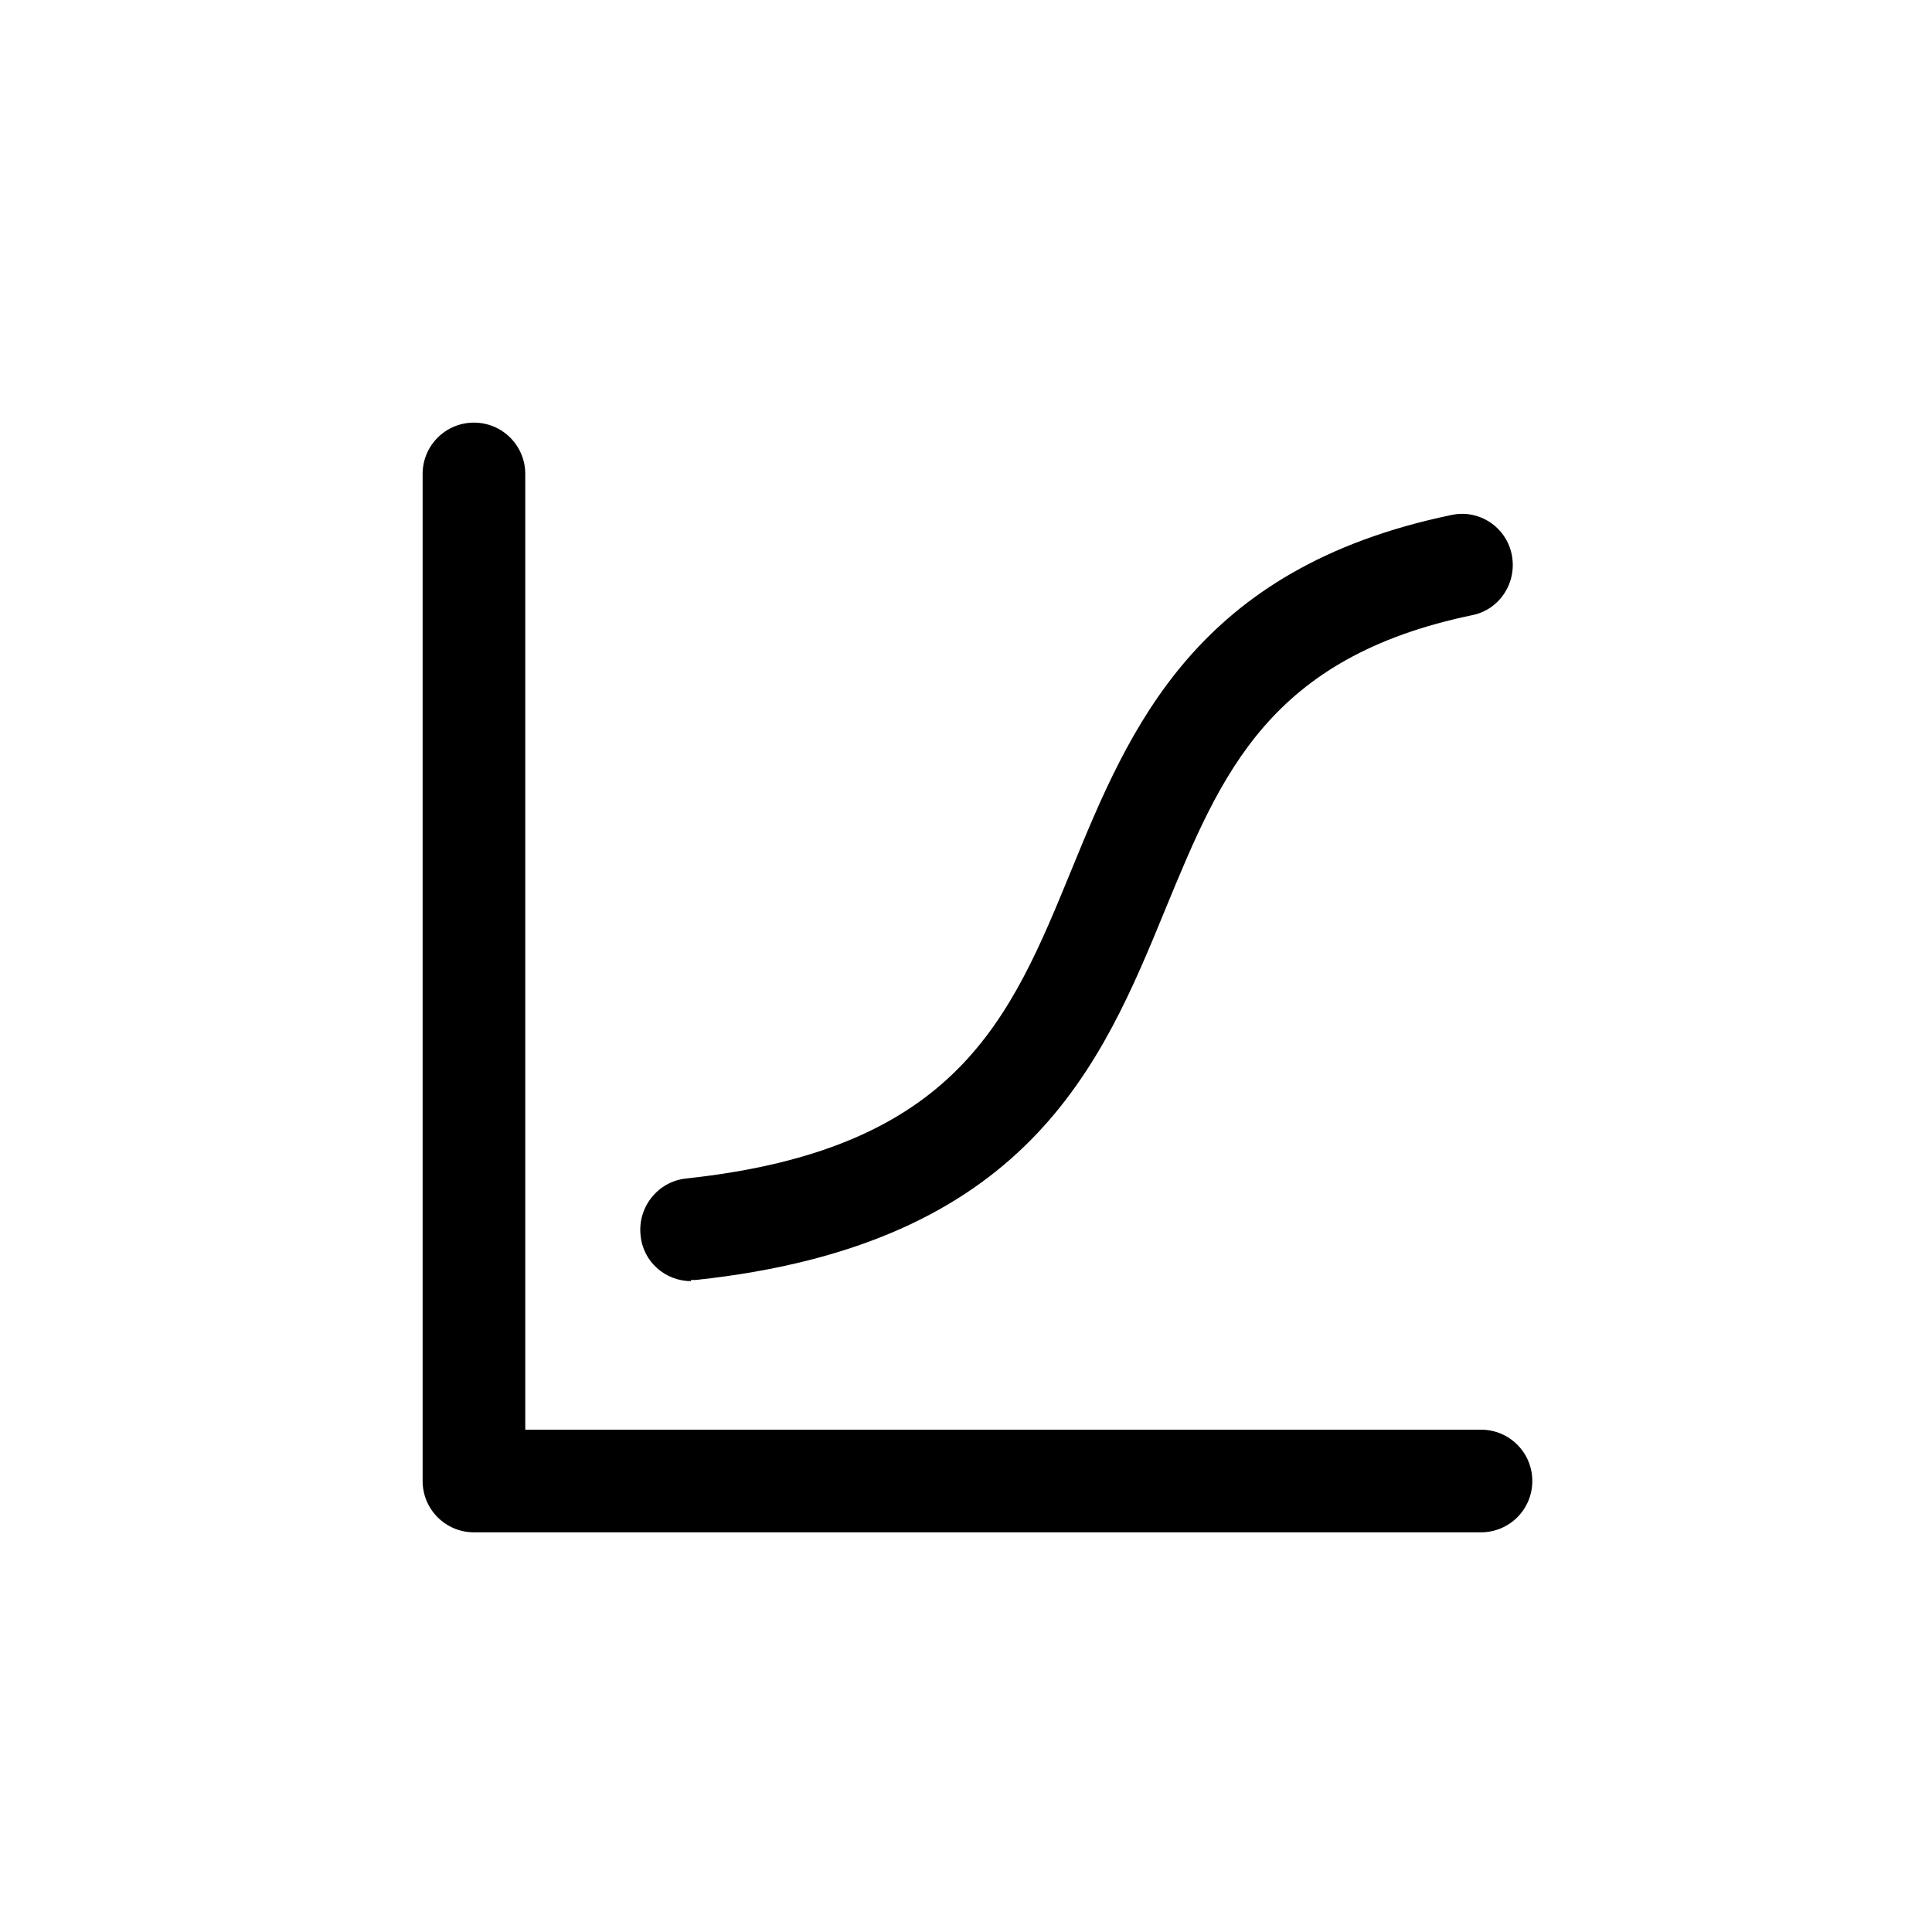 <svg width="32" height="32" viewBox="0 0 32 32" fill="none" xmlns="http://www.w3.org/2000/svg">
<g clip-path="url(#clip1_385_3759)">
<path d="M24.53 25.38H7.85C7.38 25.38 7 25 7 24.53V7.85C7 7.38 7.38 7 7.85 7C8.32 7 8.7 7.38 8.7 7.85V23.68H24.53C25 23.68 25.38 24.06 25.38 24.53C25.38 25 25 25.38 24.53 25.38Z" fill="currentColor"/>
<path d="M11.45 21.22C11.02 21.22 10.65 20.9 10.61 20.46C10.56 19.99 10.9 19.57 11.36 19.52C15.85 19.04 16.73 16.89 17.75 14.4C18.71 12.06 19.8 9.41 24.04 8.53C24.5 8.43 24.95 8.73 25.04 9.19C25.13 9.65 24.84 10.1 24.38 10.19C21.02 10.89 20.23 12.81 19.31 15.04C18.24 17.65 17.02 20.61 11.53 21.2C11.5 21.2 11.47 21.2 11.44 21.2L11.45 21.22Z" fill="currentColor"/>
</g>
</svg>
